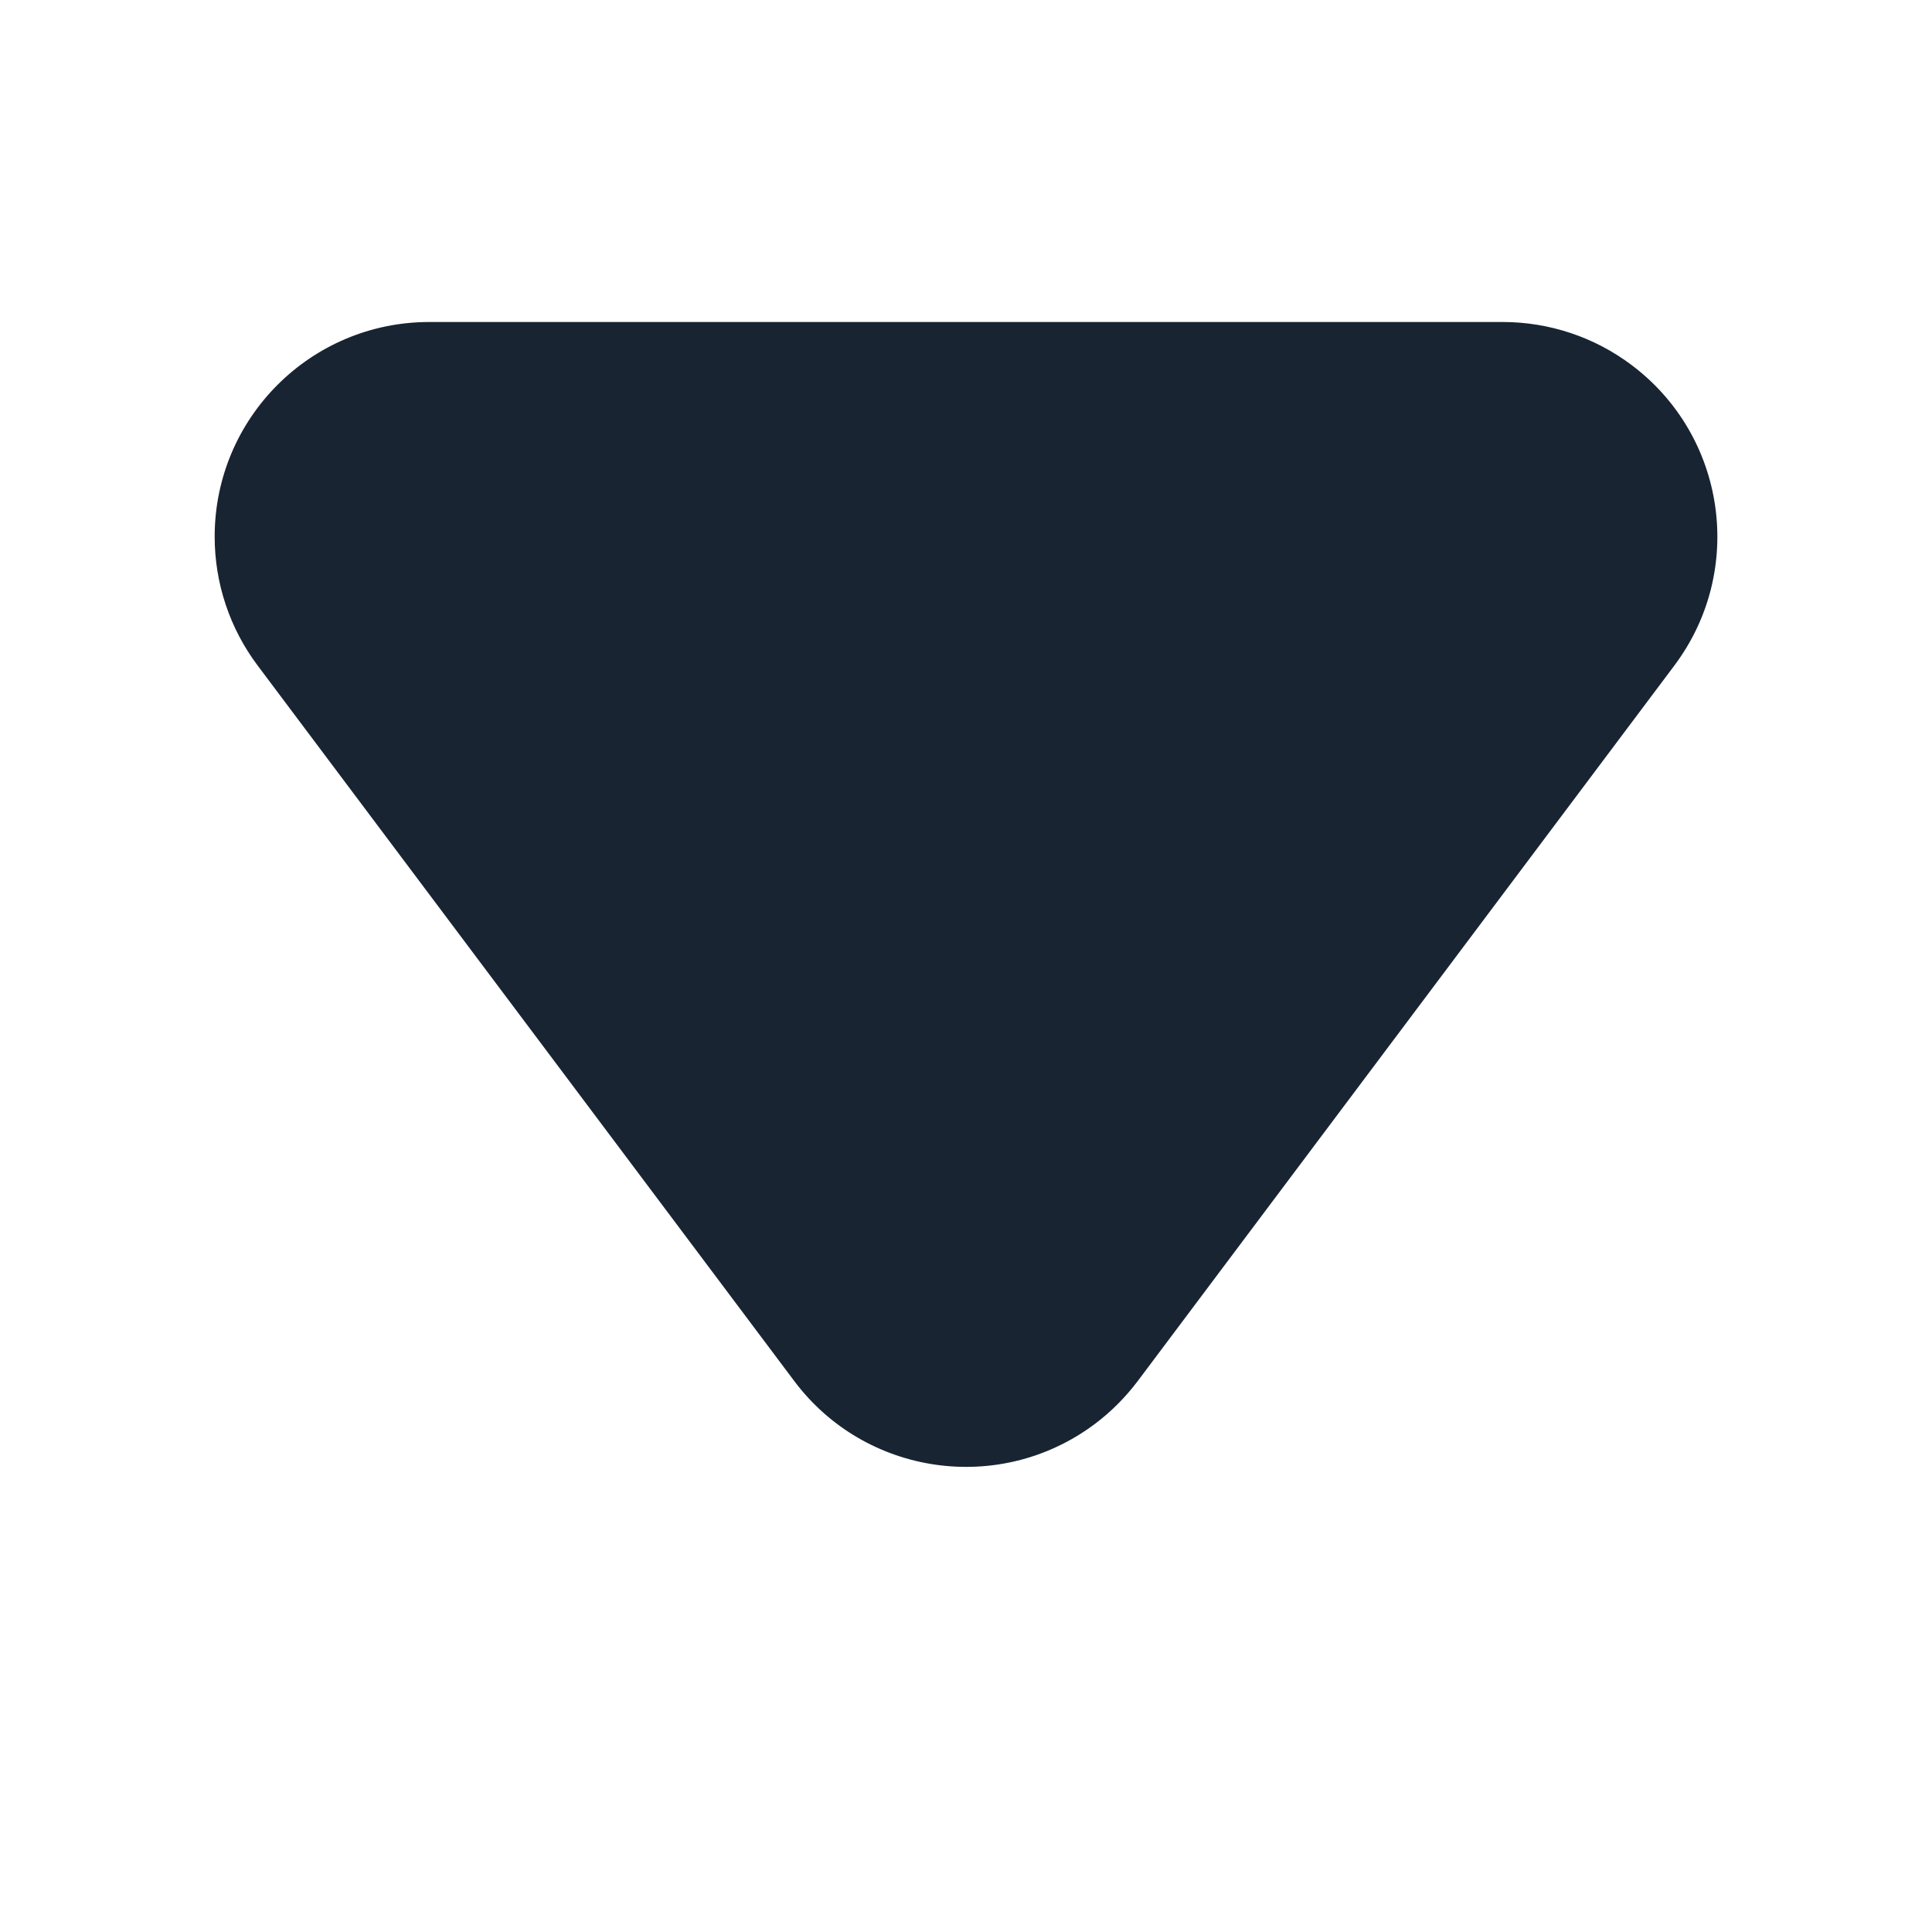 <?xml version="1.0" encoding="UTF-8"?>
<svg width="18px" height="18px" viewBox="0 0 18 18" version="1.1" xmlns="http://www.w3.org/2000/svg" xmlns:xlink="http://www.w3.org/1999/xlink">
    <title>ic_sanjiao_title</title>
    <g id="ic_sanjiao_title" stroke="none" stroke-width="1" fill="none" fill-rule="evenodd">
        <path d="M10.6,5.133 L15.6,11.8 C16.263,12.684 16.084,13.937 15.2,14.6 C14.854,14.86 14.433,15 14,15 L4,15 C2.895,15 2,14.105 2,13 C2,12.567 2.14,12.146 2.4,11.8 L7.4,5.133 C8.063,4.25 9.316,4.071 10.2,4.733 C10.352,4.847 10.486,4.982 10.6,5.133 Z" id="三角形" fill="#182431" transform="translate(9, 9) scale(1, -1) translate(-9, -9) "></path>
    </g>
</svg>